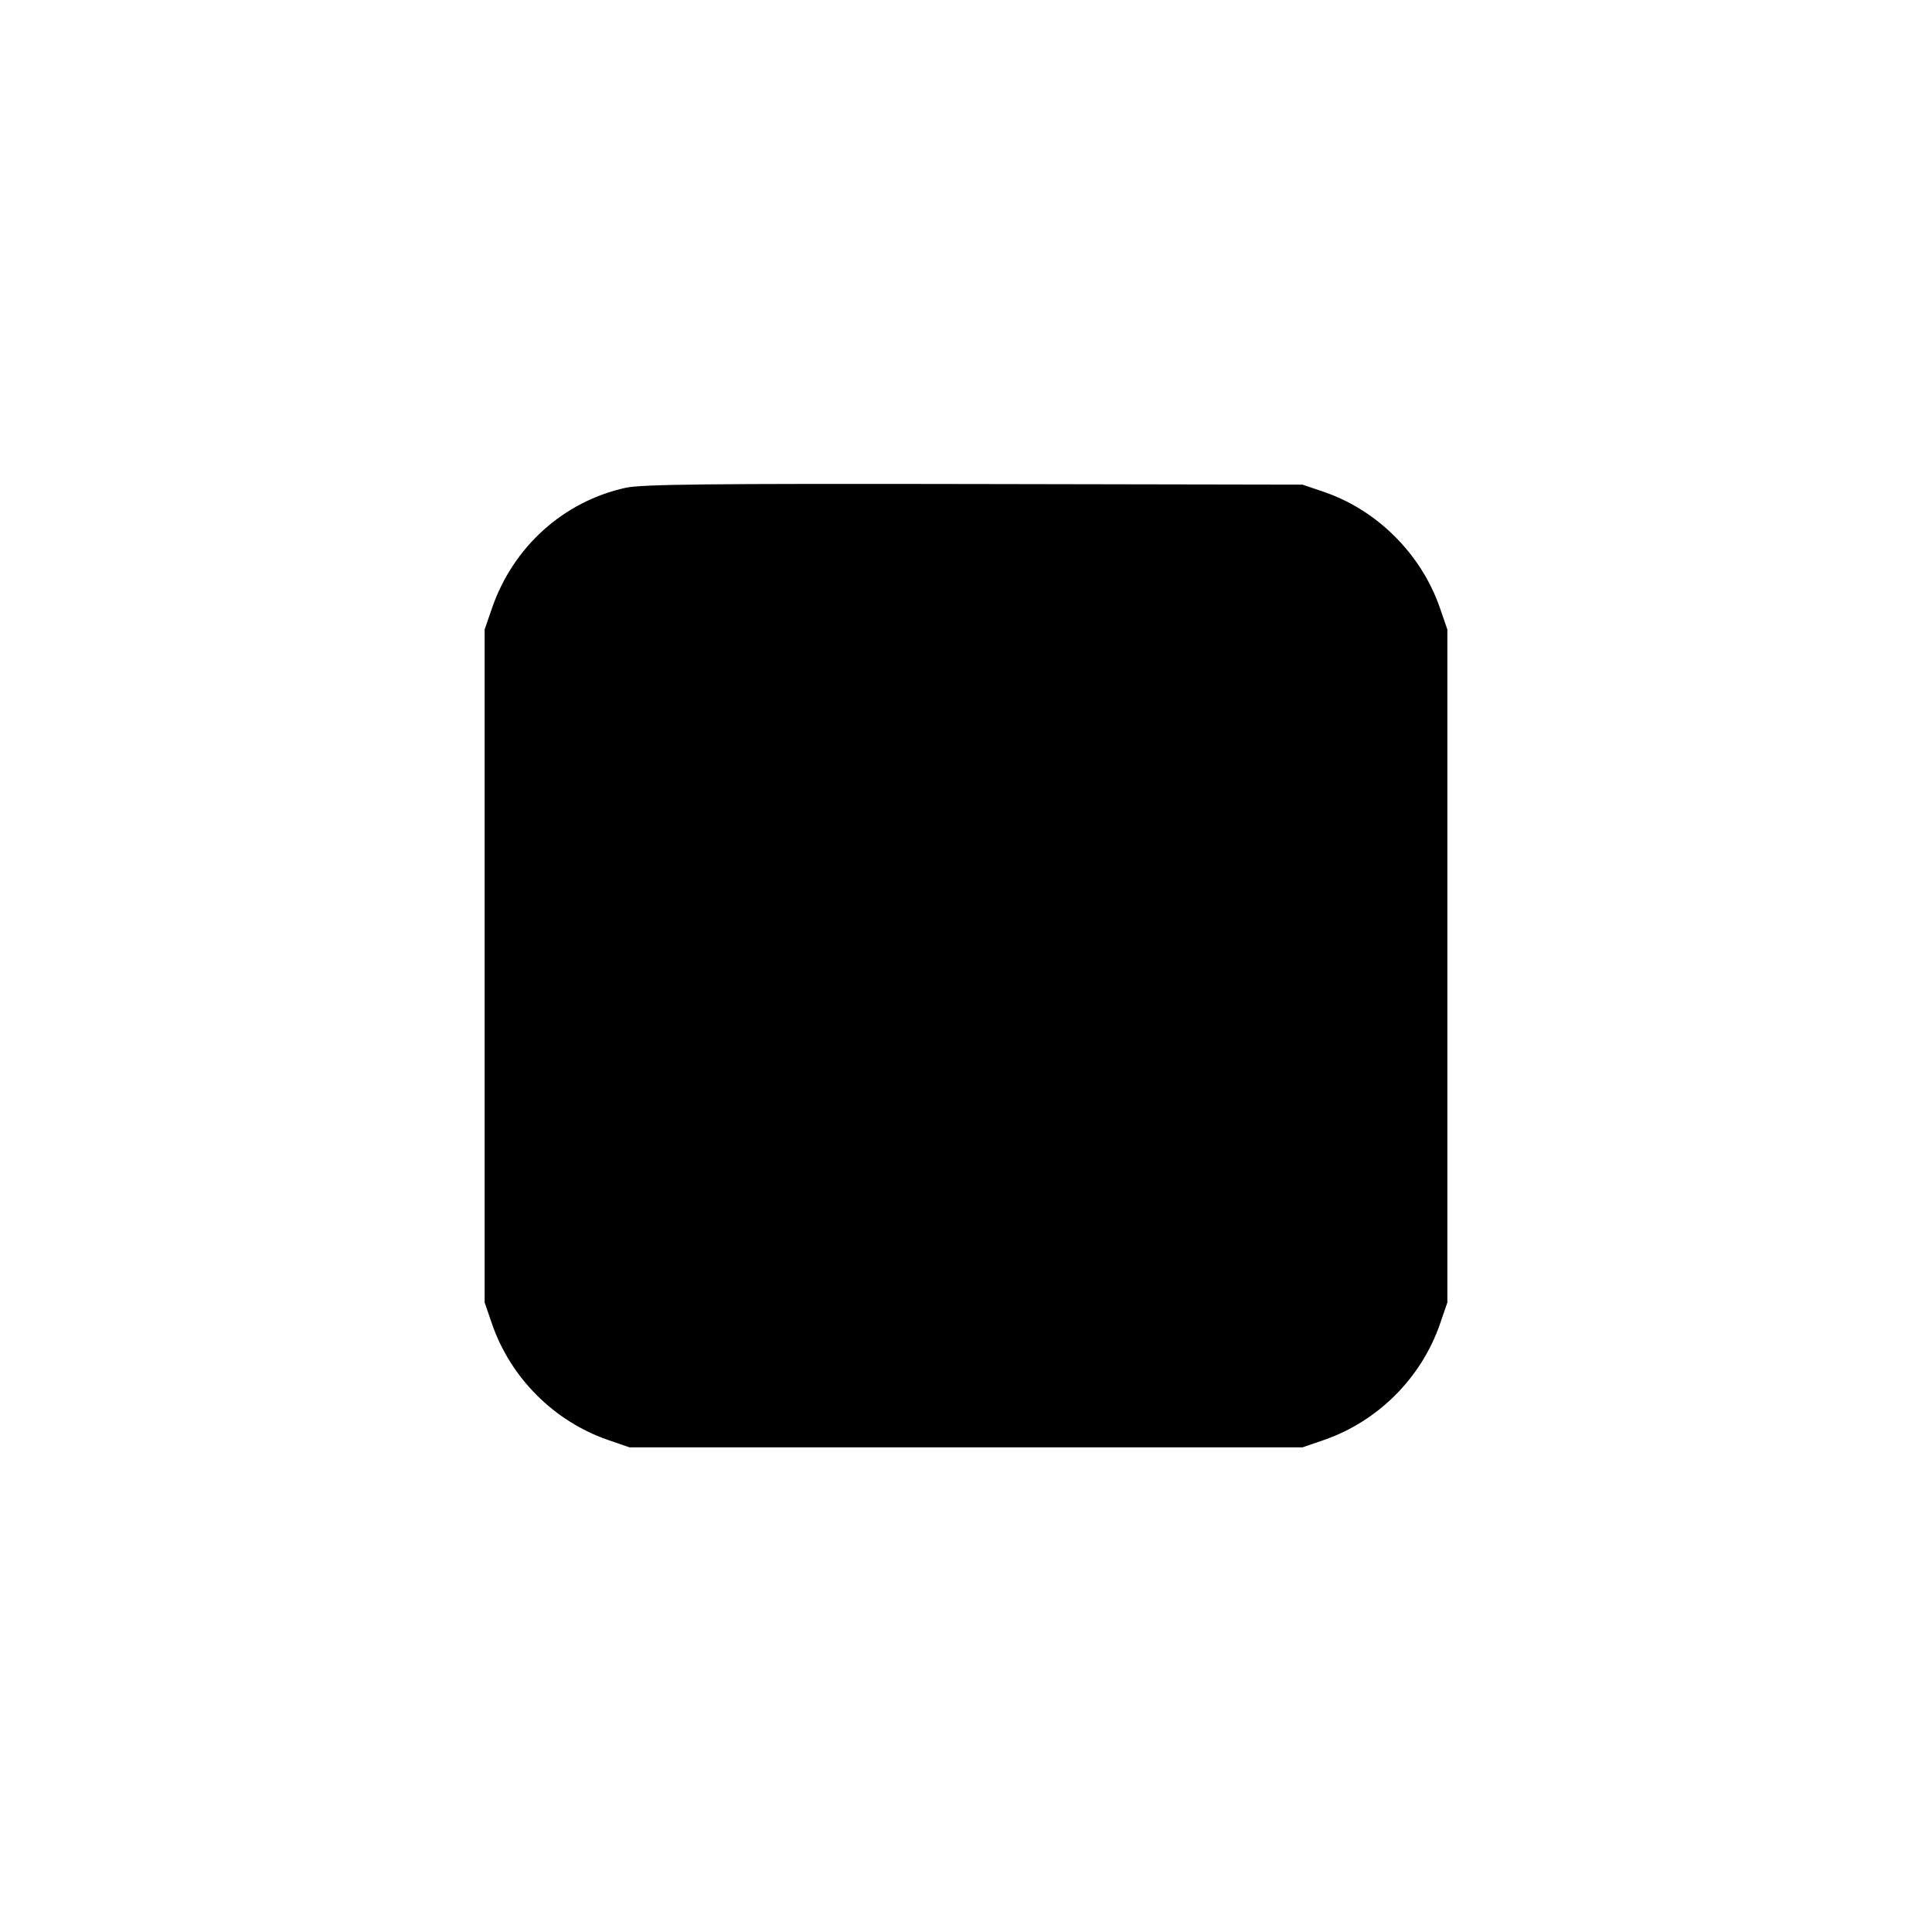 <svg id="icon" height="32" viewBox="0 0 32 32" width="32" xmlns="http://www.w3.org/2000/svg"><path d="M10.364 8.079 C 9.334 8.305,8.501 9.055,8.150 10.070 L 8.027 10.427 8.027 16.000 L 8.027 21.573 8.150 21.930 C 8.458 22.822,9.178 23.542,10.070 23.850 L 10.427 23.973 16.000 23.973 L 21.573 23.973 21.930 23.850 C 22.822 23.542,23.542 22.822,23.850 21.930 L 23.973 21.573 23.973 16.000 L 23.973 10.427 23.850 10.070 C 23.542 9.178,22.810 8.447,21.924 8.146 L 21.573 8.027 16.133 8.017 C 11.720 8.009,10.631 8.021,10.364 8.079 " fill="currentColor" stroke="none" fill-rule="evenodd"></path></svg>